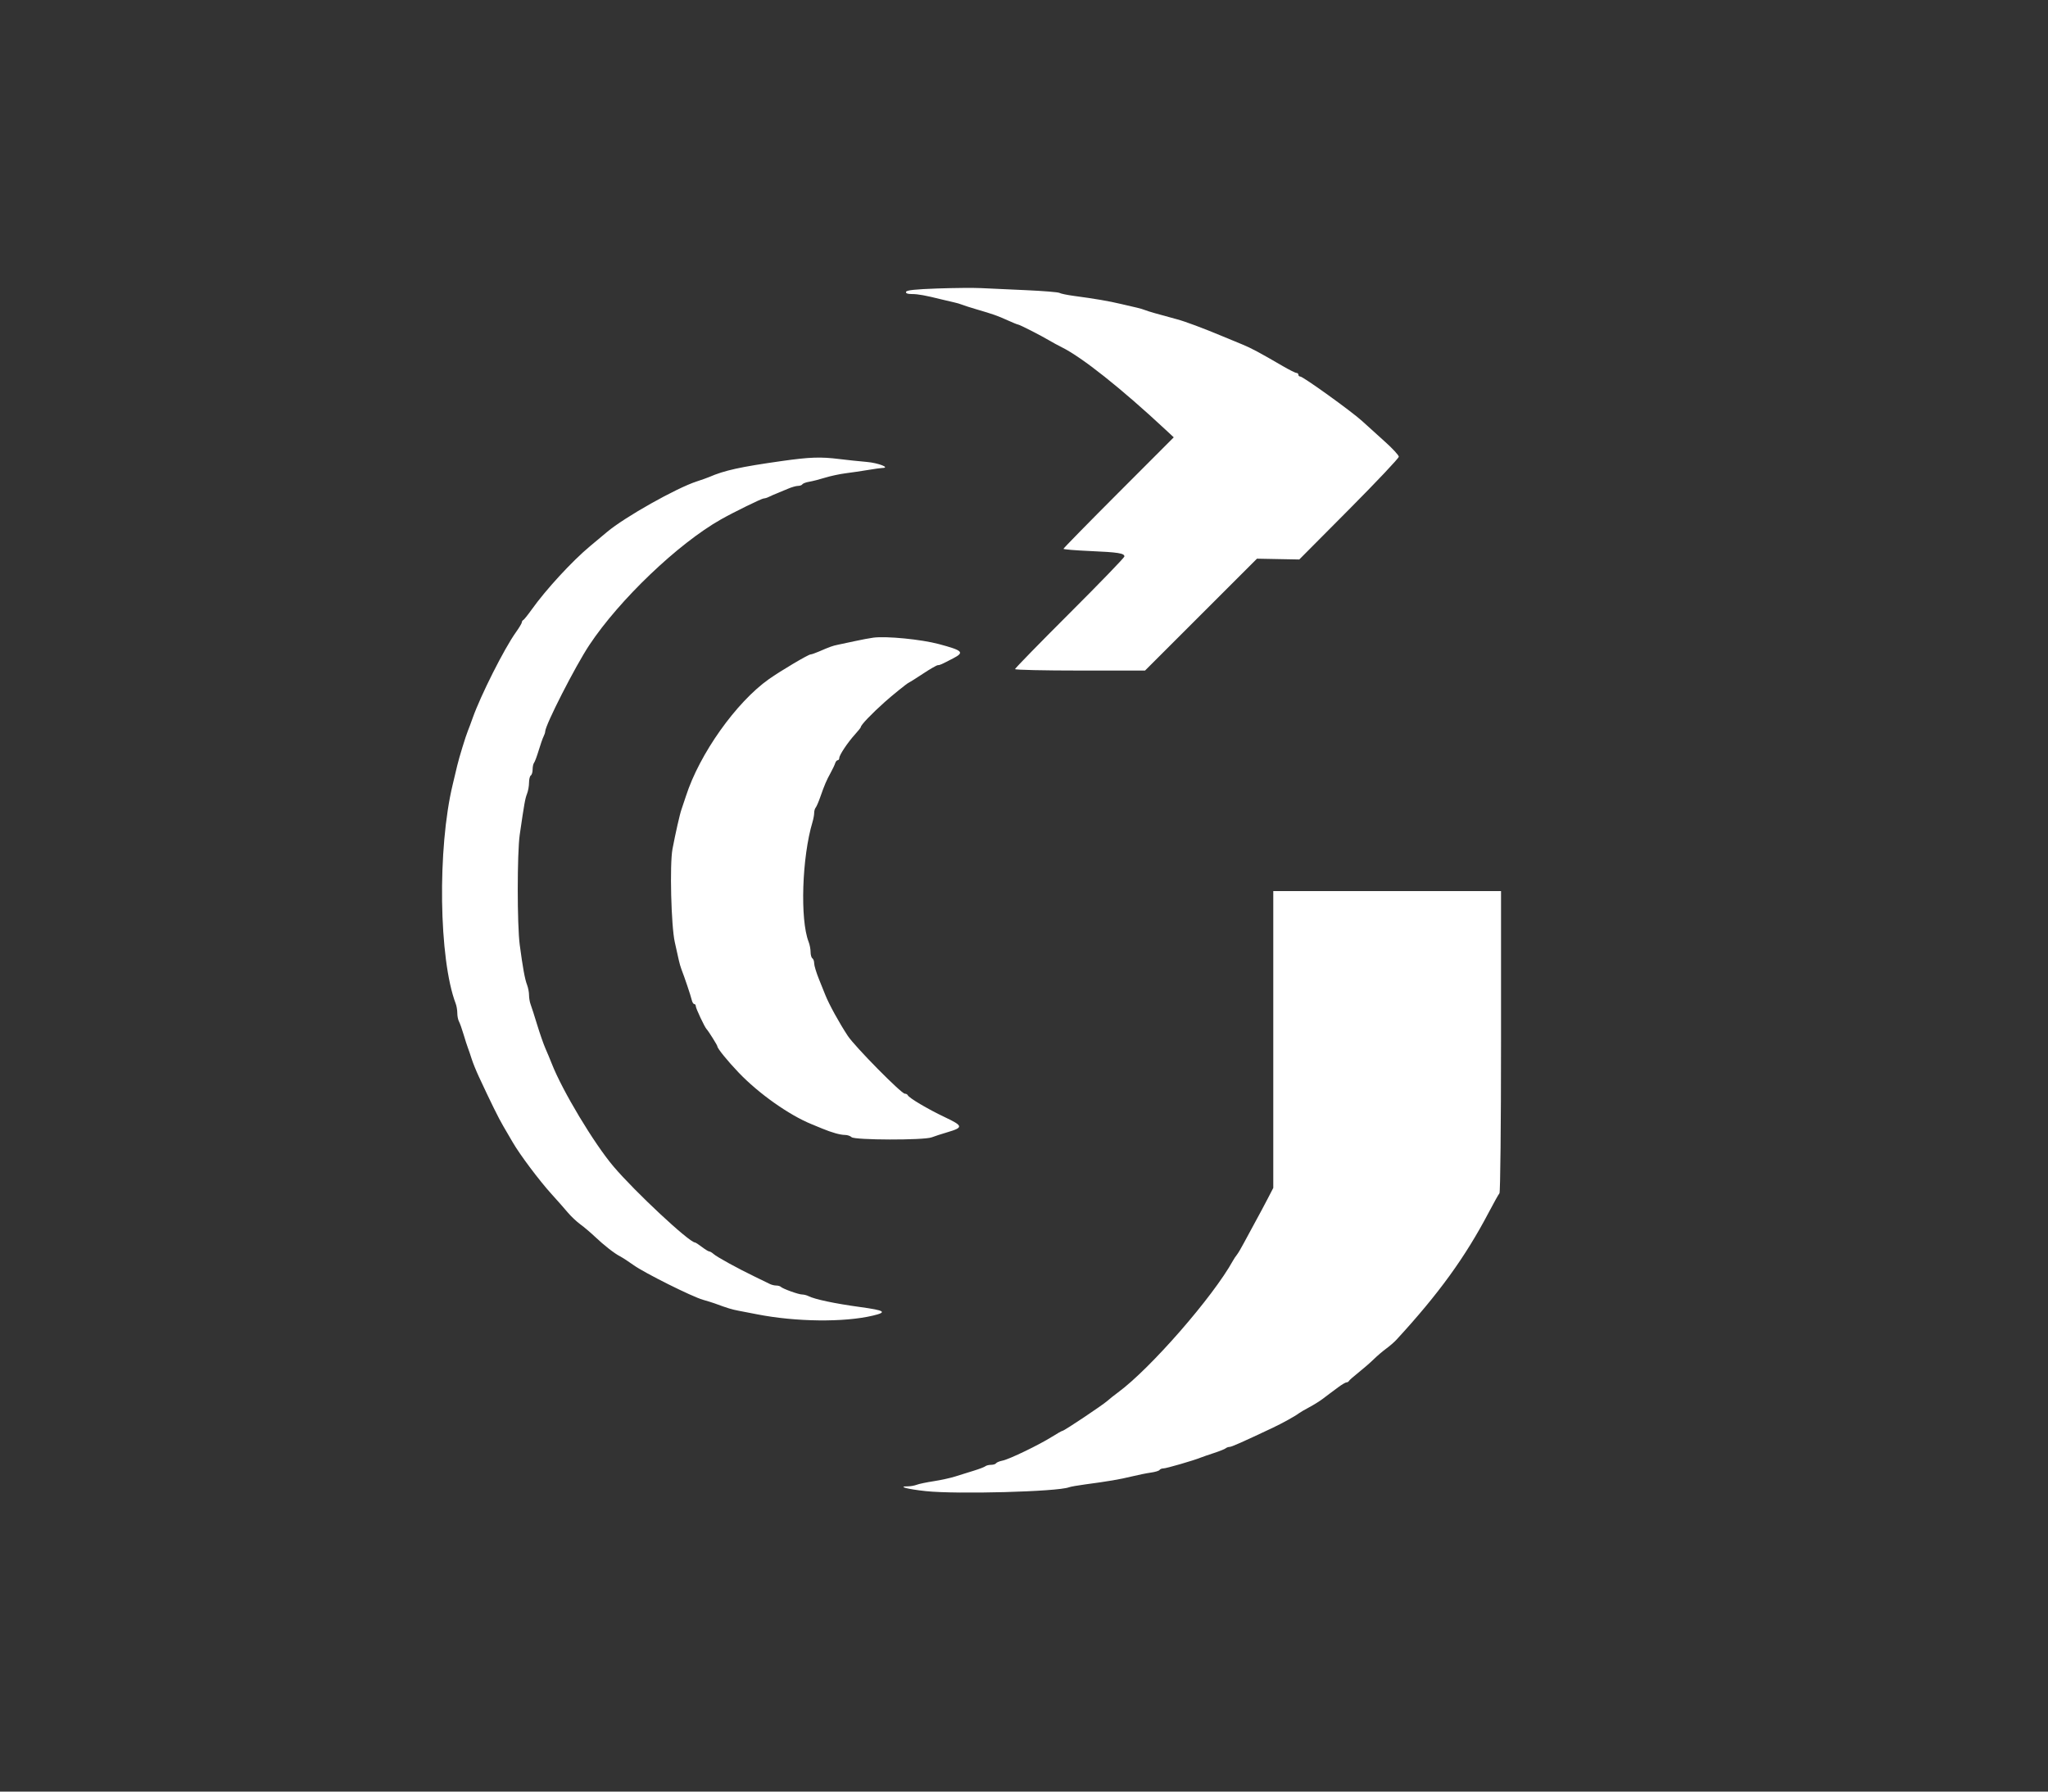 <svg id="svg" version="1.1" xmlns="http://www.w3.org/2000/svg" xmlns:xlink="http://www.w3.org/1999/xlink" width="400" height="350" viewBox="0, 0, 400,350"><rect x="0" y="0" width="400" height="350" fill="#333333" stroke="none"/><g id="svgg">
  <path id="path0" d="M183.041 56.359 C 178.764 56.510,177.075 56.689,176.970 57.005 C 176.871 57.301,177.230 57.443,178.074 57.443 C 179.299 57.443,180.726 57.701,183.888 58.491 C 184.755 58.708,185.858 58.967,186.340 59.066 C 186.821 59.166,187.531 59.375,187.916 59.530 C 188.301 59.686,189.562 60.090,190.718 60.429 C 194.008 61.392,194.793 61.669,196.770 62.562 C 197.786 63.022,198.714 63.398,198.830 63.398 C 199.101 63.398,203.289 65.532,204.904 66.492 C 205.578 66.893,206.681 67.494,207.356 67.827 C 211.335 69.794,218.989 75.876,227.664 83.962 L 229.247 85.438 218.476 96.224 C 212.553 102.156,207.706 107.102,207.706 107.216 C 207.706 107.329,210.031 107.523,212.872 107.647 C 218.391 107.888,219.616 108.081,219.612 108.710 C 219.611 108.928,214.803 113.905,208.929 119.769 C 203.055 125.633,198.249 130.559,198.249 130.715 C 198.249 130.871,203.961 130.998,210.944 130.998 L 223.639 130.998 234.571 120.070 L 245.503 109.142 249.634 109.221 L 253.765 109.299 263.485 99.518 C 268.831 94.138,273.205 89.506,273.205 89.224 C 273.205 88.942,271.993 87.626,270.511 86.300 C 269.030 84.973,267.016 83.152,266.036 82.252 C 264.014 80.397,254.509 73.555,253.954 73.555 C 253.754 73.555,253.590 73.398,253.590 73.205 C 253.590 73.012,253.421 72.855,253.213 72.855 C 253.006 72.855,251.785 72.242,250.499 71.492 C 246.018 68.881,244.308 67.967,242.644 67.291 C 241.556 66.849,240.720 66.504,238.704 65.662 C 234.991 64.112,231.517 62.815,229.947 62.392 C 226.079 61.351,224.279 60.833,223.643 60.578 C 223.257 60.424,222.548 60.213,222.067 60.109 C 221.585 60.004,220.166 59.675,218.914 59.377 C 216.586 58.822,213.908 58.363,209.721 57.803 C 208.421 57.628,207.165 57.367,206.930 57.221 C 206.694 57.075,203.738 56.834,200.361 56.685 C 196.984 56.536,193.039 56.355,191.594 56.283 C 190.149 56.210,186.300 56.245,183.041 56.359 M152.715 90.063 C 144.594 91.211,141.509 91.889,138.529 93.181 C 138.144 93.348,137.049 93.738,136.095 94.047 C 132.079 95.351,122.020 101.017,118.564 103.924 C 118.371 104.086,116.874 105.338,115.236 106.706 C 111.704 109.657,106.652 115.145,103.838 119.089 C 103.082 120.149,102.343 121.068,102.195 121.133 C 102.047 121.197,101.926 121.393,101.926 121.570 C 101.926 121.746,101.392 122.639,100.739 123.554 C 98.474 126.730,93.866 135.876,92.313 140.280 C 91.973 141.243,91.561 142.347,91.398 142.732 C 90.992 143.691,89.651 148.062,89.302 149.562 C 89.146 150.236,88.751 151.891,88.425 153.240 C 85.407 165.713,85.704 187.412,89.010 196.076 C 89.179 196.519,89.317 197.348,89.317 197.920 C 89.317 198.491,89.466 199.232,89.649 199.567 C 89.831 199.901,90.236 201.042,90.549 202.102 C 90.862 203.161,91.243 204.343,91.395 204.729 C 91.547 205.114,91.869 206.060,92.110 206.830 C 92.351 207.601,92.988 209.177,93.526 210.333 C 95.862 215.358,97.410 218.496,98.279 219.965 C 98.792 220.832,99.625 222.260,100.131 223.140 C 101.509 225.535,105.331 230.636,107.706 233.252 C 108.862 234.525,110.301 236.158,110.905 236.881 C 111.508 237.604,112.611 238.643,113.356 239.191 C 114.101 239.738,115.356 240.799,116.143 241.547 C 117.961 243.273,119.969 244.846,121.118 245.441 C 121.610 245.697,122.791 246.465,123.743 247.149 C 125.863 248.672,135.140 253.306,137.303 253.922 C 138.170 254.169,139.194 254.487,139.580 254.629 C 142.153 255.576,142.903 255.805,144.308 256.071 C 145.175 256.235,146.751 256.541,147.811 256.749 C 155.413 258.248,164.846 258.358,170.490 257.014 C 173.358 256.332,172.865 256.005,167.951 255.331 C 163.013 254.654,159.134 253.832,157.886 253.199 C 157.551 253.029,156.999 252.890,156.660 252.889 C 155.970 252.889,152.886 251.776,152.497 251.388 C 152.360 251.251,151.956 251.138,151.601 251.138 C 151.245 251.138,150.680 250.999,150.346 250.829 C 150.011 250.658,148.713 250.026,147.461 249.423 C 144.131 247.820,140.013 245.558,139.377 244.983 C 139.073 244.708,138.694 244.483,138.534 244.483 C 138.375 244.483,137.728 244.089,137.097 243.608 C 136.465 243.126,135.861 242.732,135.754 242.732 C 134.636 242.732,124.001 232.810,119.798 227.846 C 116.008 223.369,109.836 213.084,107.774 207.808 C 107.457 206.998,106.898 205.658,106.532 204.831 C 106.166 204.004,105.435 201.909,104.908 200.175 C 104.380 198.441,103.809 196.661,103.638 196.218 C 103.467 195.776,103.327 194.958,103.327 194.402 C 103.327 193.846,103.155 192.947,102.943 192.405 C 102.519 191.317,102.113 189.098,101.512 184.588 C 100.993 180.702,100.995 166.633,101.514 163.047 C 102.396 156.959,102.566 156.006,102.940 155.056 C 103.153 154.514,103.327 153.538,103.327 152.888 C 103.327 152.237,103.485 151.608,103.678 151.489 C 103.870 151.370,104.028 150.840,104.028 150.312 C 104.028 149.784,104.153 149.202,104.306 149.019 C 104.459 148.836,104.869 147.741,105.217 146.585 C 105.565 145.429,105.991 144.210,106.165 143.875 C 106.338 143.541,106.480 143.112,106.480 142.922 C 106.480 141.676,112.360 130.148,115.108 126.006 C 120.979 117.155,132.433 106.215,140.777 101.488 C 143.284 100.068,148.781 97.373,149.171 97.373 C 149.391 97.373,149.845 97.234,150.180 97.064 C 150.514 96.893,151.182 96.600,151.664 96.412 C 152.145 96.223,153.136 95.811,153.865 95.495 C 154.594 95.179,155.491 94.921,155.858 94.921 C 156.225 94.921,156.613 94.781,156.719 94.610 C 156.825 94.438,157.425 94.214,158.053 94.112 C 158.681 94.009,160.061 93.656,161.121 93.326 C 162.180 92.997,163.993 92.607,165.149 92.460 C 166.305 92.313,168.275 92.022,169.527 91.813 C 170.779 91.604,172.020 91.429,172.285 91.426 C 174.018 91.400,171.567 90.436,169.265 90.238 C 167.772 90.110,165.368 89.857,163.923 89.676 C 160.271 89.220,158.168 89.292,152.715 90.063 M170.578 124.570 C 169.904 124.656,168.249 124.967,166.900 125.261 C 165.552 125.555,164.054 125.875,163.573 125.971 C 162.636 126.160,162.055 126.369,159.971 127.272 C 159.242 127.588,158.498 127.846,158.318 127.846 C 157.878 127.846,152.462 131.058,150.172 132.677 C 143.781 137.196,136.625 147.287,133.975 155.517 C 133.634 156.576,133.238 157.758,133.096 158.144 C 132.799 158.946,131.932 162.766,131.347 165.849 C 130.783 168.819,131.081 180.891,131.797 184.063 C 132.101 185.412,132.452 186.988,132.576 187.566 C 132.701 188.144,132.926 188.932,133.078 189.317 C 133.672 190.827,134.945 194.612,135.109 195.359 C 135.205 195.792,135.422 196.147,135.592 196.147 C 135.763 196.147,135.902 196.342,135.902 196.579 C 135.902 196.996,137.642 200.693,138.007 201.051 C 138.344 201.381,140.105 204.188,140.105 204.394 C 140.105 204.808,142.074 207.240,144.281 209.550 C 148.177 213.628,154.102 217.822,158.494 219.611 C 159.072 219.846,160.018 220.236,160.595 220.477 C 162.436 221.244,164.122 221.716,165.016 221.716 C 165.494 221.716,166.081 221.913,166.321 222.153 C 166.907 222.739,180.442 222.771,181.961 222.190 C 182.539 221.969,183.909 221.524,185.005 221.201 C 188.203 220.258,188.152 219.959,184.497 218.228 C 181.196 216.664,177.499 214.471,177.291 213.952 C 177.227 213.792,176.972 213.660,176.724 213.660 C 176.040 213.660,166.949 204.440,165.577 202.355 C 163.898 199.804,161.943 196.246,161.203 194.396 C 161.010 193.914,160.439 192.496,159.935 191.243 C 159.430 189.991,159.018 188.621,159.018 188.199 C 159.019 187.777,158.862 187.334,158.669 187.215 C 158.476 187.096,158.319 186.546,158.319 185.992 C 158.319 185.438,158.146 184.541,157.934 183.998 C 156.233 179.638,156.630 167.462,158.697 160.571 C 158.874 159.979,159.019 159.183,159.019 158.802 C 159.019 158.421,159.151 157.959,159.312 157.776 C 159.472 157.593,159.879 156.655,160.214 155.692 C 161.023 153.374,161.425 152.434,162.239 150.963 C 162.612 150.289,163.004 149.461,163.111 149.124 C 163.217 148.787,163.443 148.511,163.614 148.511 C 163.784 148.511,163.924 148.314,163.924 148.074 C 163.926 147.501,165.576 145.028,166.999 143.463 C 167.619 142.782,168.126 142.144,168.126 142.044 C 168.126 141.641,170.182 139.487,172.818 137.128 C 174.189 135.901,177.115 133.535,177.408 133.416 C 177.601 133.338,178.889 132.526,180.271 131.611 C 181.654 130.696,182.956 129.947,183.166 129.947 C 183.560 129.947,183.801 129.840,186.165 128.612 C 188.423 127.438,188.062 127.078,183.363 125.822 C 179.916 124.901,173.162 124.239,170.578 124.570 M248.687 203.074 L 248.687 232.068 247.604 234.160 C 247.008 235.311,245.957 237.277,245.268 238.529 C 244.578 239.781,243.558 241.669,243.000 242.724 C 242.442 243.779,241.805 244.860,241.584 245.126 C 241.364 245.391,241.019 245.906,240.819 246.270 C 236.934 253.323,224.704 267.351,218.389 271.999 C 217.619 272.566,216.673 273.316,216.288 273.667 C 215.417 274.457,207.862 279.510,207.550 279.510 C 207.424 279.510,206.502 280.027,205.500 280.660 C 202.977 282.253,197.143 285.072,195.823 285.336 C 195.223 285.456,194.647 285.692,194.543 285.860 C 194.439 286.027,194.001 286.165,193.570 286.165 C 193.138 286.165,192.635 286.290,192.452 286.443 C 192.269 286.596,191.252 286.986,190.193 287.310 C 189.133 287.634,187.503 288.142,186.571 288.440 C 185.639 288.737,183.747 289.152,182.368 289.363 C 180.989 289.573,179.498 289.885,179.055 290.057 C 178.613 290.228,177.838 290.368,177.333 290.368 C 175.157 290.368,177.254 290.926,180.851 291.305 C 186.949 291.946,206.528 291.417,208.787 290.550 C 209.092 290.433,210.509 290.182,211.938 289.992 C 216.472 289.389,218.677 289.012,221.016 288.442 C 222.268 288.137,223.966 287.794,224.789 287.680 C 225.612 287.566,226.370 287.336,226.474 287.169 C 226.577 287.002,226.919 286.865,227.233 286.865 C 227.788 286.865,233.093 285.326,234.501 284.756 C 234.886 284.600,236.068 284.191,237.128 283.847 C 238.187 283.503,239.204 283.095,239.387 282.942 C 239.570 282.788,239.915 282.662,240.154 282.662 C 240.540 282.662,242.507 281.791,248.511 278.960 C 250.426 278.057,252.978 276.647,253.674 276.106 C 253.917 275.918,254.825 275.387,255.692 274.927 C 256.559 274.467,257.741 273.731,258.319 273.292 C 258.897 272.853,259.527 272.378,259.720 272.236 C 259.913 272.095,260.651 271.546,261.360 271.016 C 262.070 270.486,262.805 270.053,262.995 270.053 C 263.184 270.053,263.392 269.934,263.456 269.790 C 263.520 269.645,264.361 268.902,265.324 268.138 C 266.287 267.374,267.620 266.214,268.286 265.561 C 268.952 264.908,270.055 263.965,270.738 263.465 C 271.421 262.966,272.312 262.196,272.718 261.754 C 280.995 252.761,286.169 245.618,290.810 236.778 C 291.771 234.947,292.695 233.300,292.863 233.117 C 293.033 232.933,293.170 219.721,293.170 203.433 L 293.170 174.081 270.928 174.081 L 248.687 174.081 248.687 203.074 " stroke="none" fill="white" fill-rule="evenodd"></path>
</g></svg>
